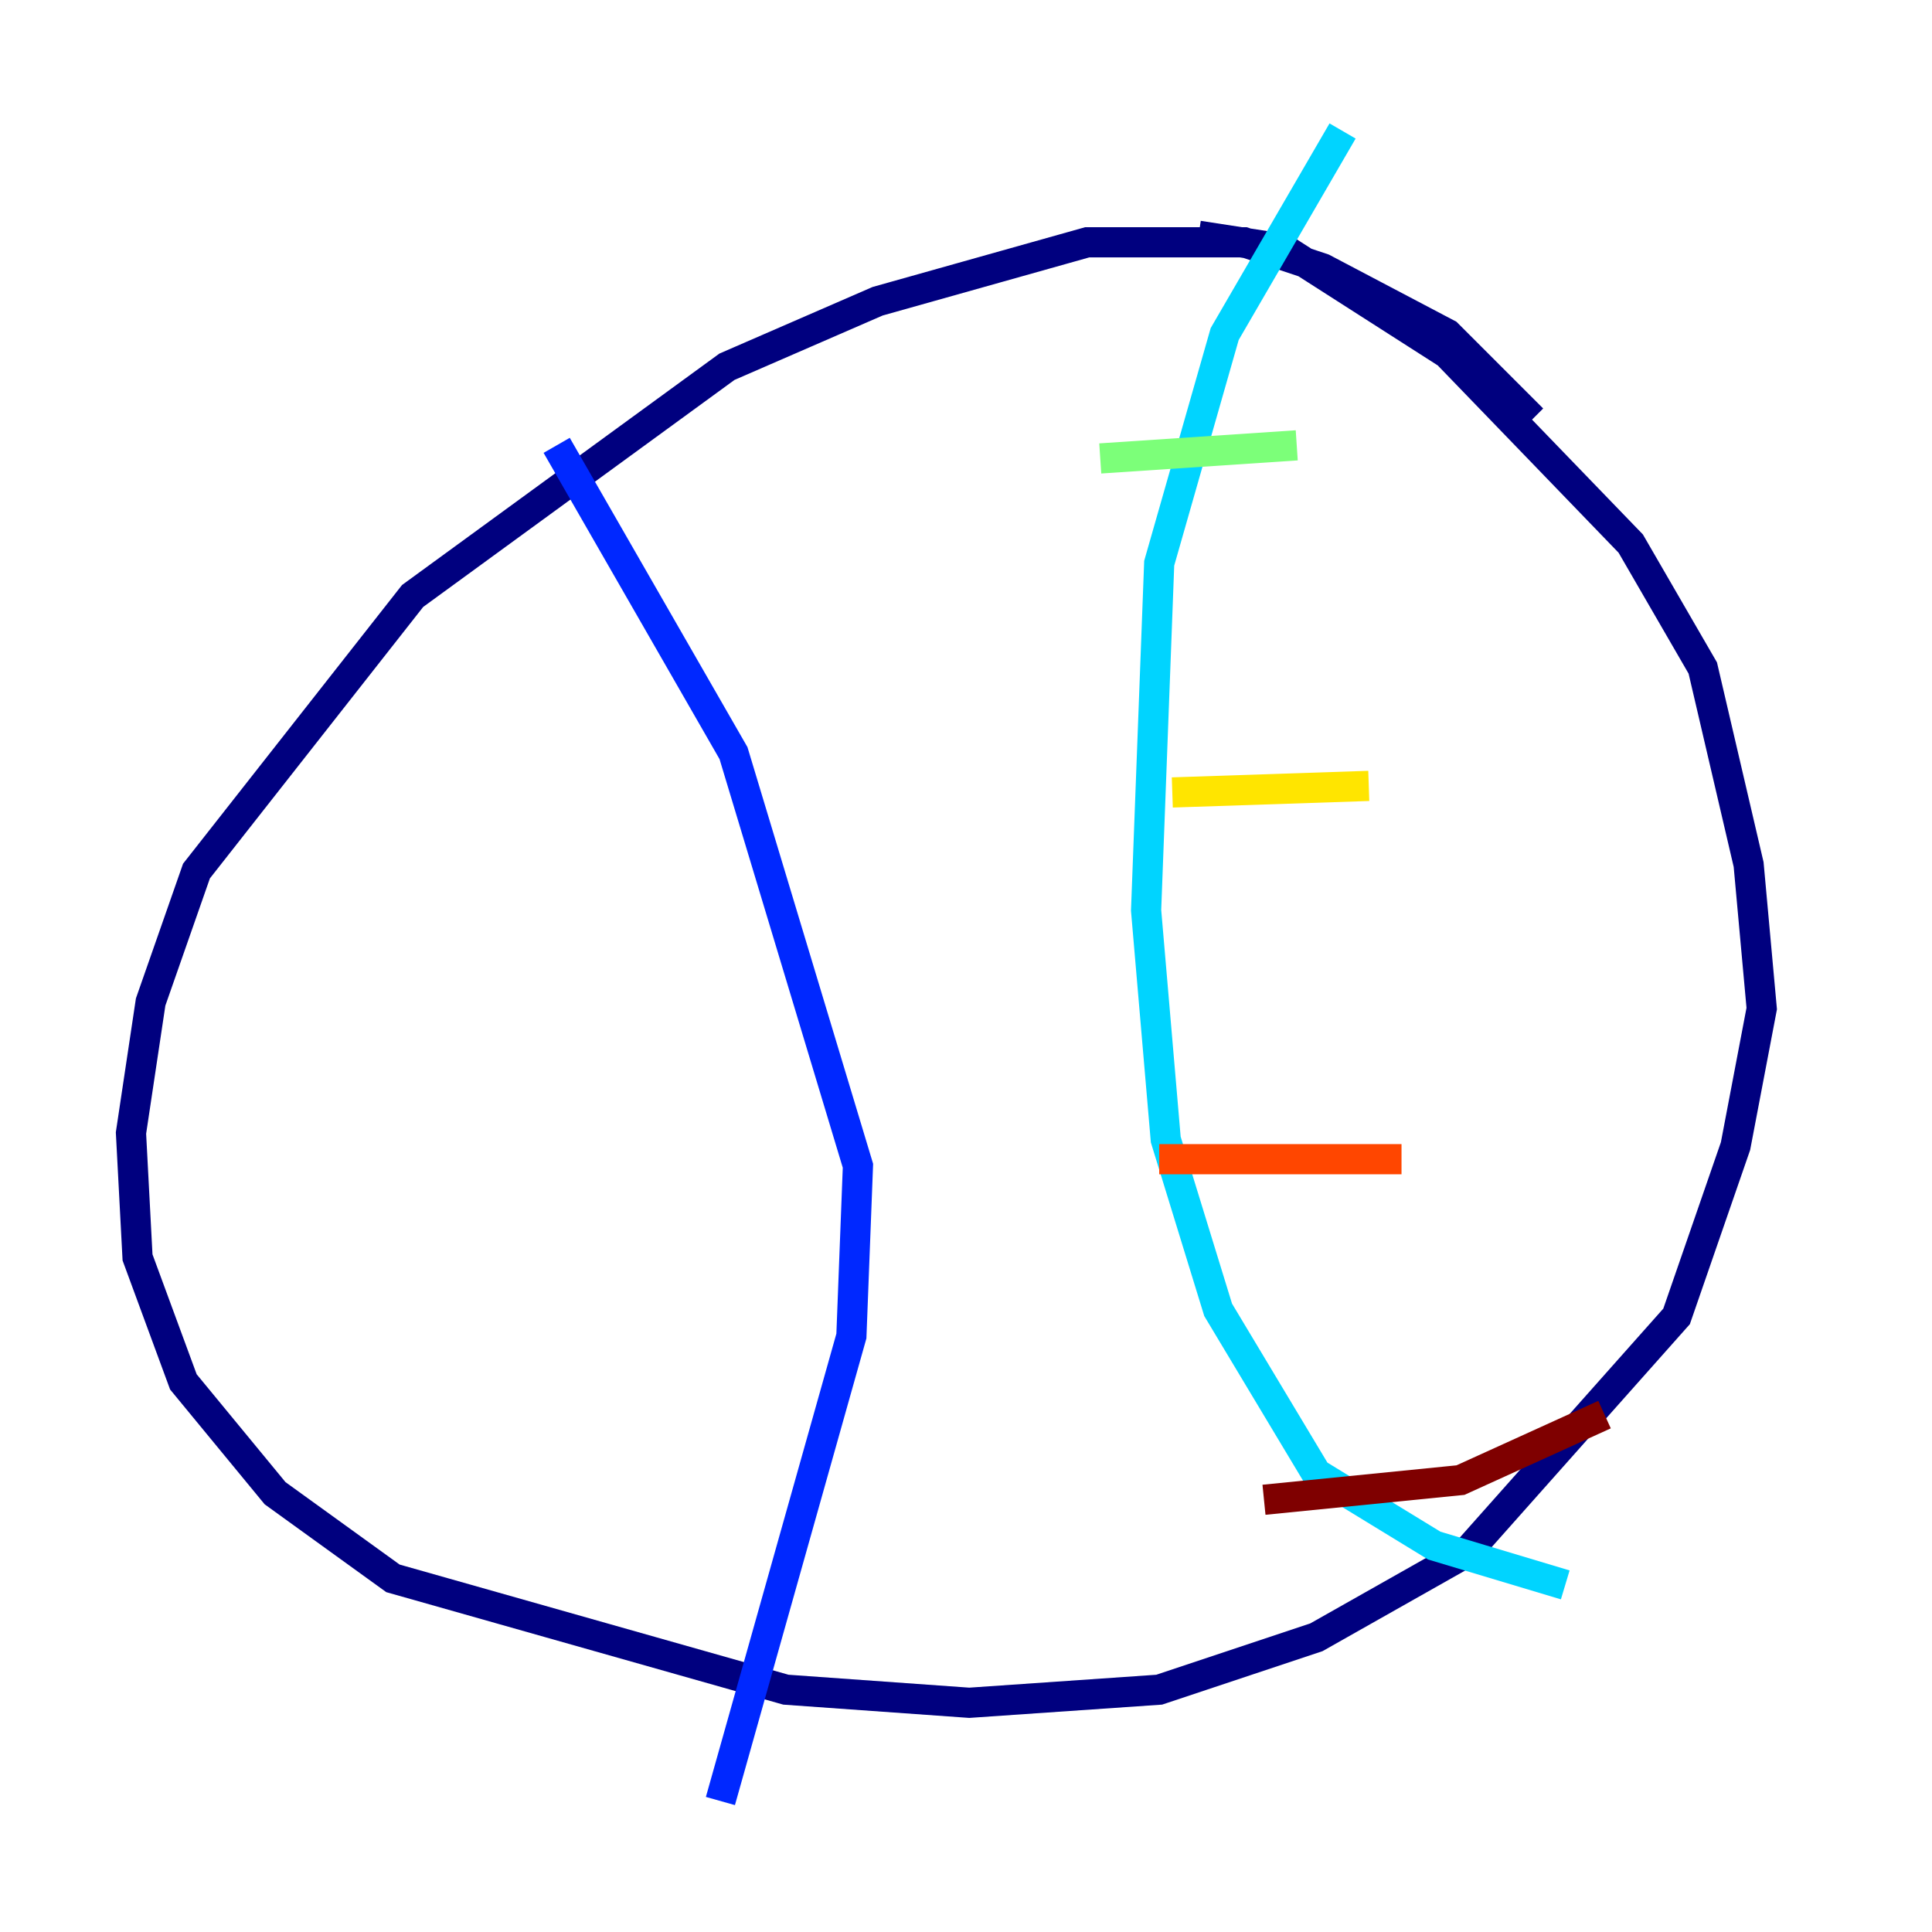 <?xml version="1.0" encoding="utf-8" ?>
<svg baseProfile="tiny" height="128" version="1.2" viewBox="0,0,128,128" width="128" xmlns="http://www.w3.org/2000/svg" xmlns:ev="http://www.w3.org/2001/xml-events" xmlns:xlink="http://www.w3.org/1999/xlink"><defs /><polyline fill="none" points="101.532,27.77 95.891,22.129 87.647,17.79 82.441,16.054 72.027,16.054 58.142,19.959 48.163,24.298 27.336,39.485 13.017,57.709 9.98,66.386 8.678,75.064 9.112,83.308 12.149,91.552 18.224,98.929 26.034,104.57 52.068,111.946 64.217,112.814 76.8,111.946 87.214,108.475 97.193,102.834 111.078,87.214 114.983,75.932 116.719,66.82 115.851,57.275 112.814,44.258 108.041,36.014 95.891,23.43 85.044,16.488 79.403,15.62" stroke="#00007f" stroke-width="2" /><polyline fill="none" points="36.881,29.505 48.597,49.898 56.841,77.234 56.407,88.515 47.729,119.322" stroke="#0028ff" stroke-width="2" /><polyline fill="none" points="88.949,8.678 81.139,22.129 76.8,37.315 75.932,60.312 77.234,75.498 80.705,86.78 87.214,97.627 95.024,102.4 103.702,105.003" stroke="#00d4ff" stroke-width="2" /><polyline fill="none" points="72.895,30.373 85.912,29.505" stroke="#7cff79" stroke-width="2" /><polyline fill="none" points="77.668,52.502 90.685,52.068" stroke="#ffe500" stroke-width="2" /><polyline fill="none" points="76.8,76.8 92.854,76.8" stroke="#ff4600" stroke-width="2" /><polyline fill="none" points="83.742,99.363 96.759,98.061 106.305,93.722" stroke="#7f0000" stroke-width="2" /></svg>